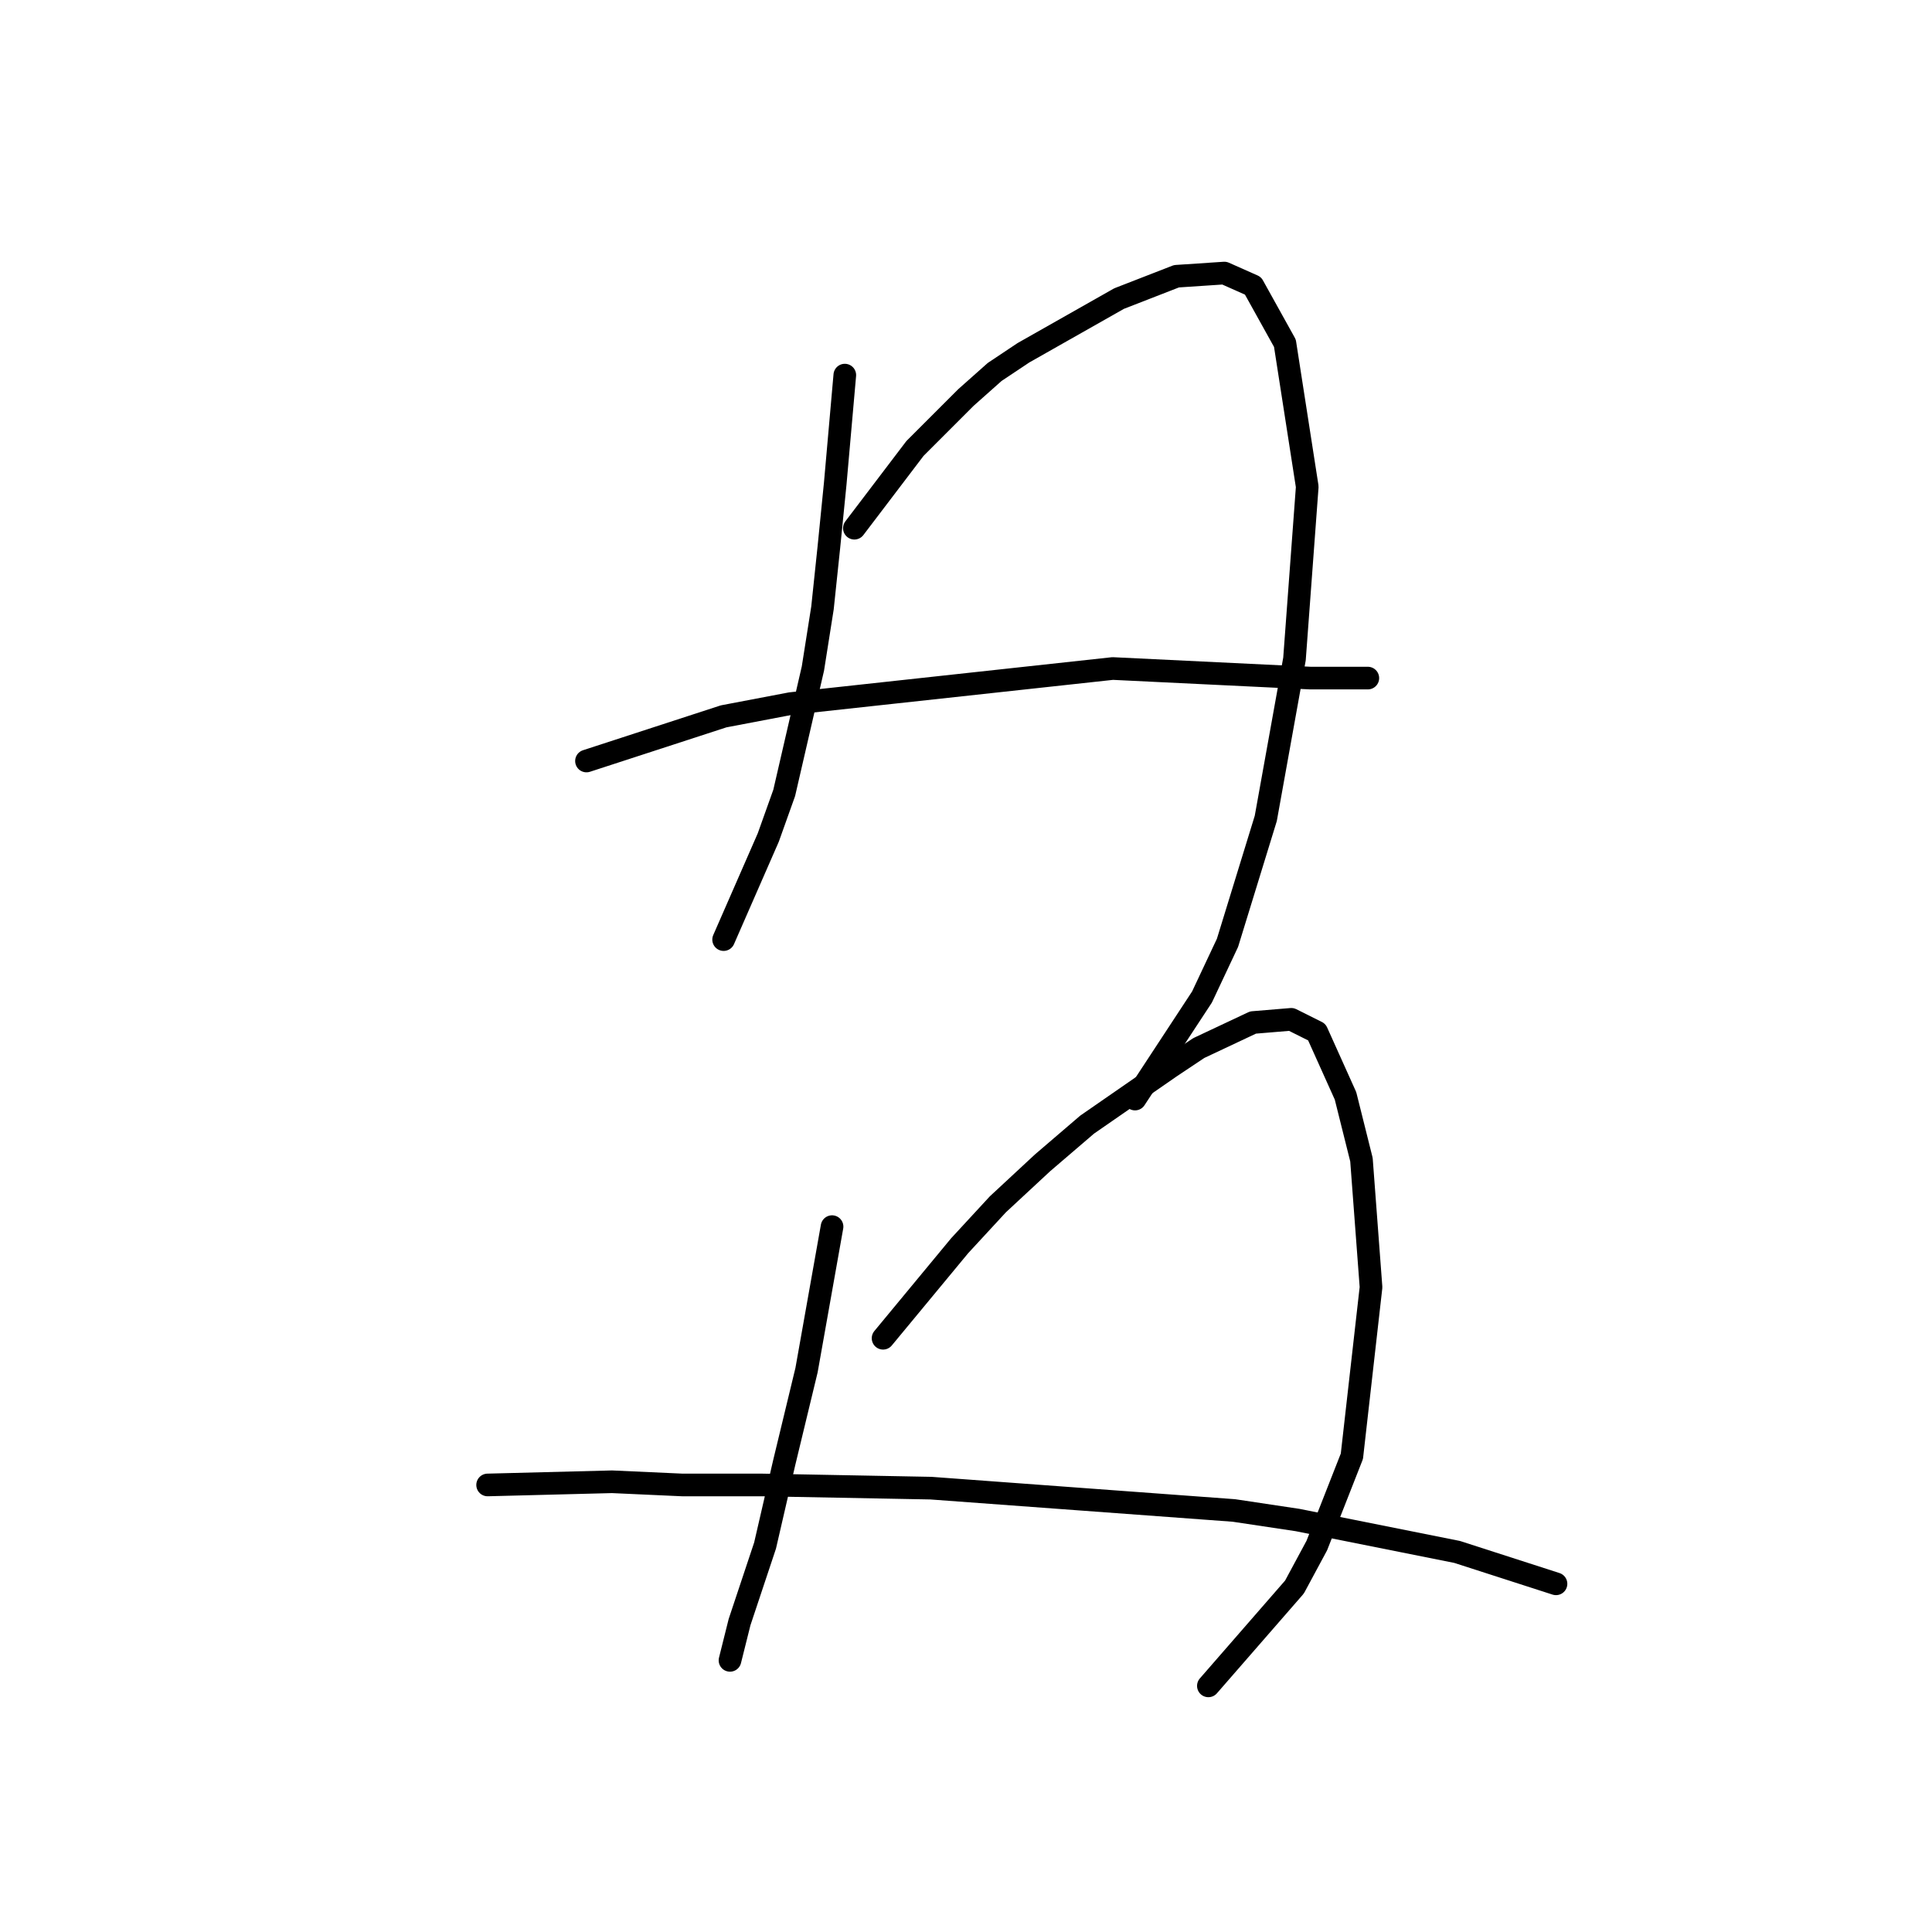 <?xml version="1.0" standalone="no"?>
    <svg width="256" height="256" xmlns="http://www.w3.org/2000/svg" version="1.1">
    <polyline stroke="black" stroke-width="3" stroke-linecap="round" fill="transparent" stroke-linejoin="round" points="111.941 49.705 110.673 64.072 109.828 72.524 108.983 80.553 107.715 88.582 103.912 105.063 101.799 110.979 95.883 124.502 95.883 124.502 " />
        <polyline stroke="black" stroke-width="3" stroke-linecap="round" fill="transparent" stroke-linejoin="round" points="113.209 69.989 121.238 59.424 127.999 52.663 131.803 49.282 135.606 46.746 148.283 39.563 155.89 36.604 162.229 36.182 166.032 37.872 170.258 45.479 173.216 64.495 171.526 87.315 167.722 108.444 162.651 124.925 159.271 132.109 150.396 145.631 150.396 145.631 " />
        <polyline stroke="black" stroke-width="3" stroke-linecap="round" fill="transparent" stroke-linejoin="round" points="77.712 100.837 95.883 94.921 104.757 93.231 147.438 88.582 173.639 89.85 181.245 89.85 181.245 89.85 " />
        <polyline stroke="black" stroke-width="3" stroke-linecap="round" fill="transparent" stroke-linejoin="round" points="110.251 162.535 106.87 181.551 103.912 193.806 101.376 204.793 97.996 214.935 96.728 220.006 96.728 220.006 " />
        <polyline stroke="black" stroke-width="3" stroke-linecap="round" fill="transparent" stroke-linejoin="round" points="117.012 177.325 127.154 165.07 132.225 159.577 138.141 154.083 144.058 149.012 155.045 141.406 158.848 138.87 166.032 135.489 171.103 135.067 174.484 136.757 178.287 145.209 180.4 153.661 181.668 170.564 179.132 192.961 174.484 204.793 171.526 210.287 160.116 223.387 160.116 223.387 " />
        <polyline stroke="black" stroke-width="3" stroke-linecap="round" fill="transparent" stroke-linejoin="round" points="64.612 196.764 81.092 196.342 90.389 196.764 100.954 196.764 123.351 197.187 163.496 200.145 171.948 201.413 193.077 205.639 206.178 209.864 206.178 209.864 " />
        </svg>